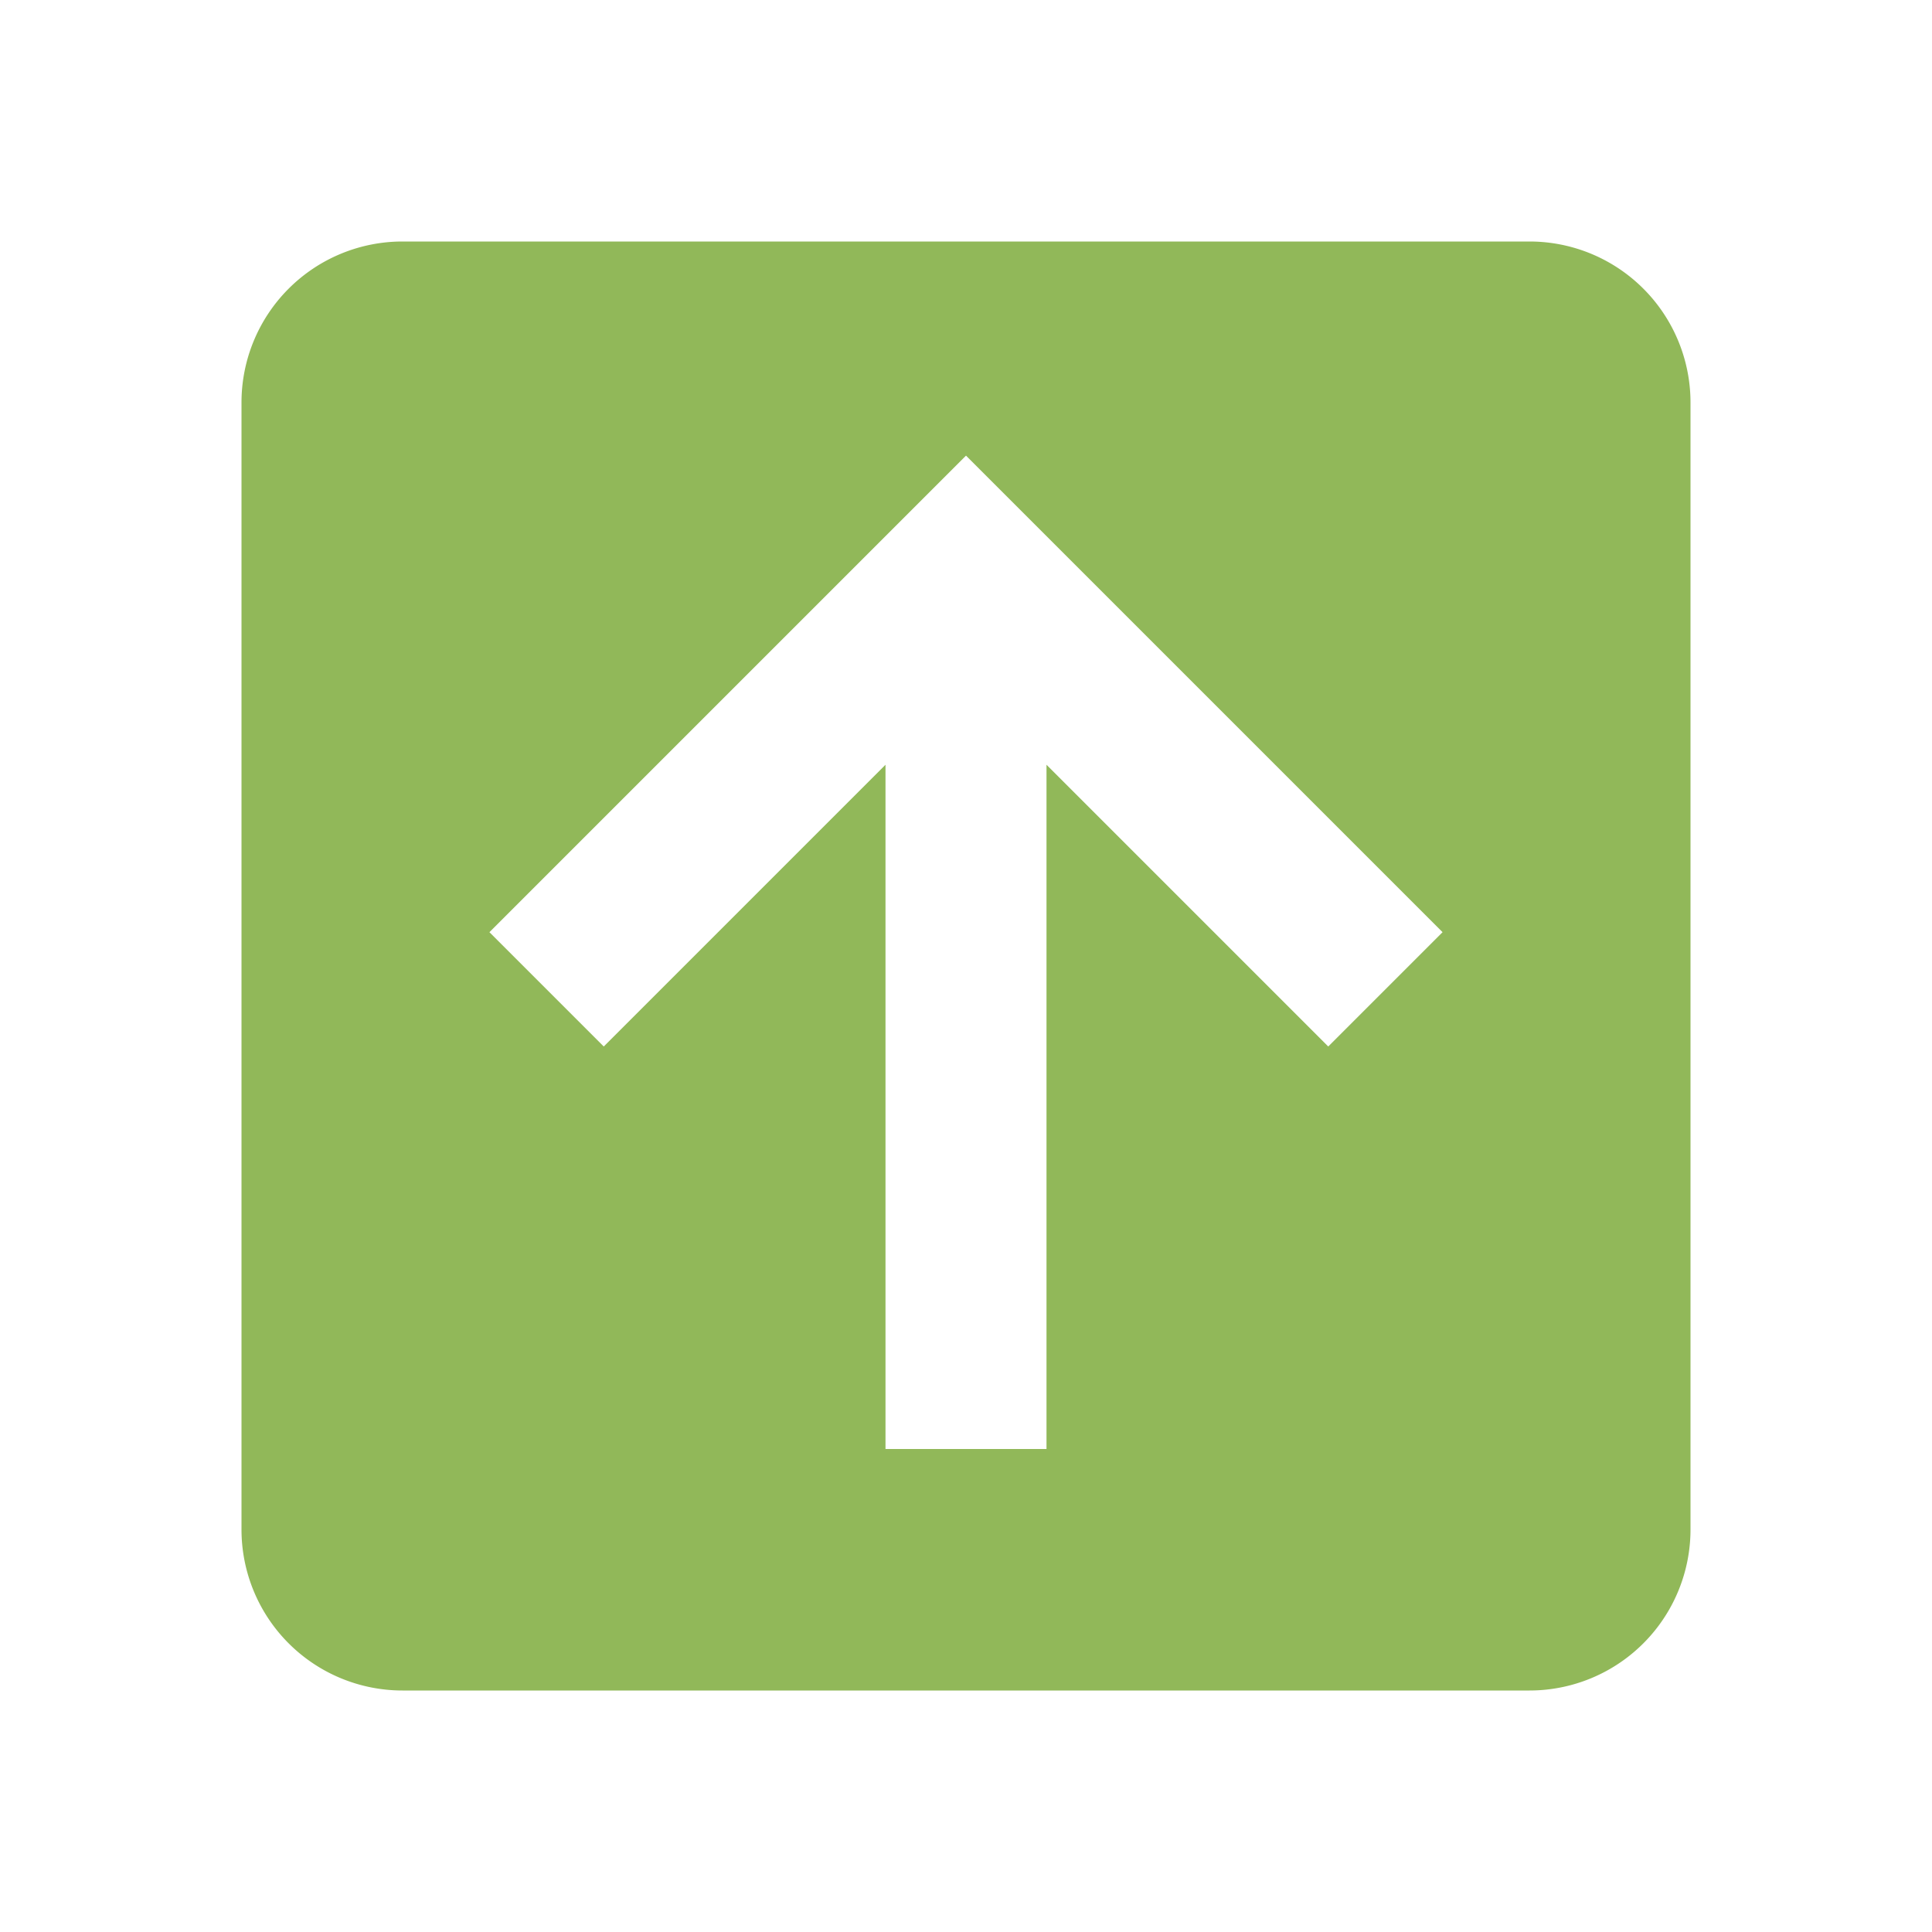 <svg xmlns="http://www.w3.org/2000/svg" width="16" height="16" viewBox="0 0 24 24">
  <path fill="#91B859"
        d="M21 19a2 2 0 0 1-2 2H5a2 2 0 0 1-2-2V5a2 2 0 0 1 2-2h14a2 2 0 0 1 2 2zm-8-1V9.5l3.5 3.5 1.42-1.42L12 5.66l-5.92 5.92L7.5 13 11 9.5V18z"/>
</svg>